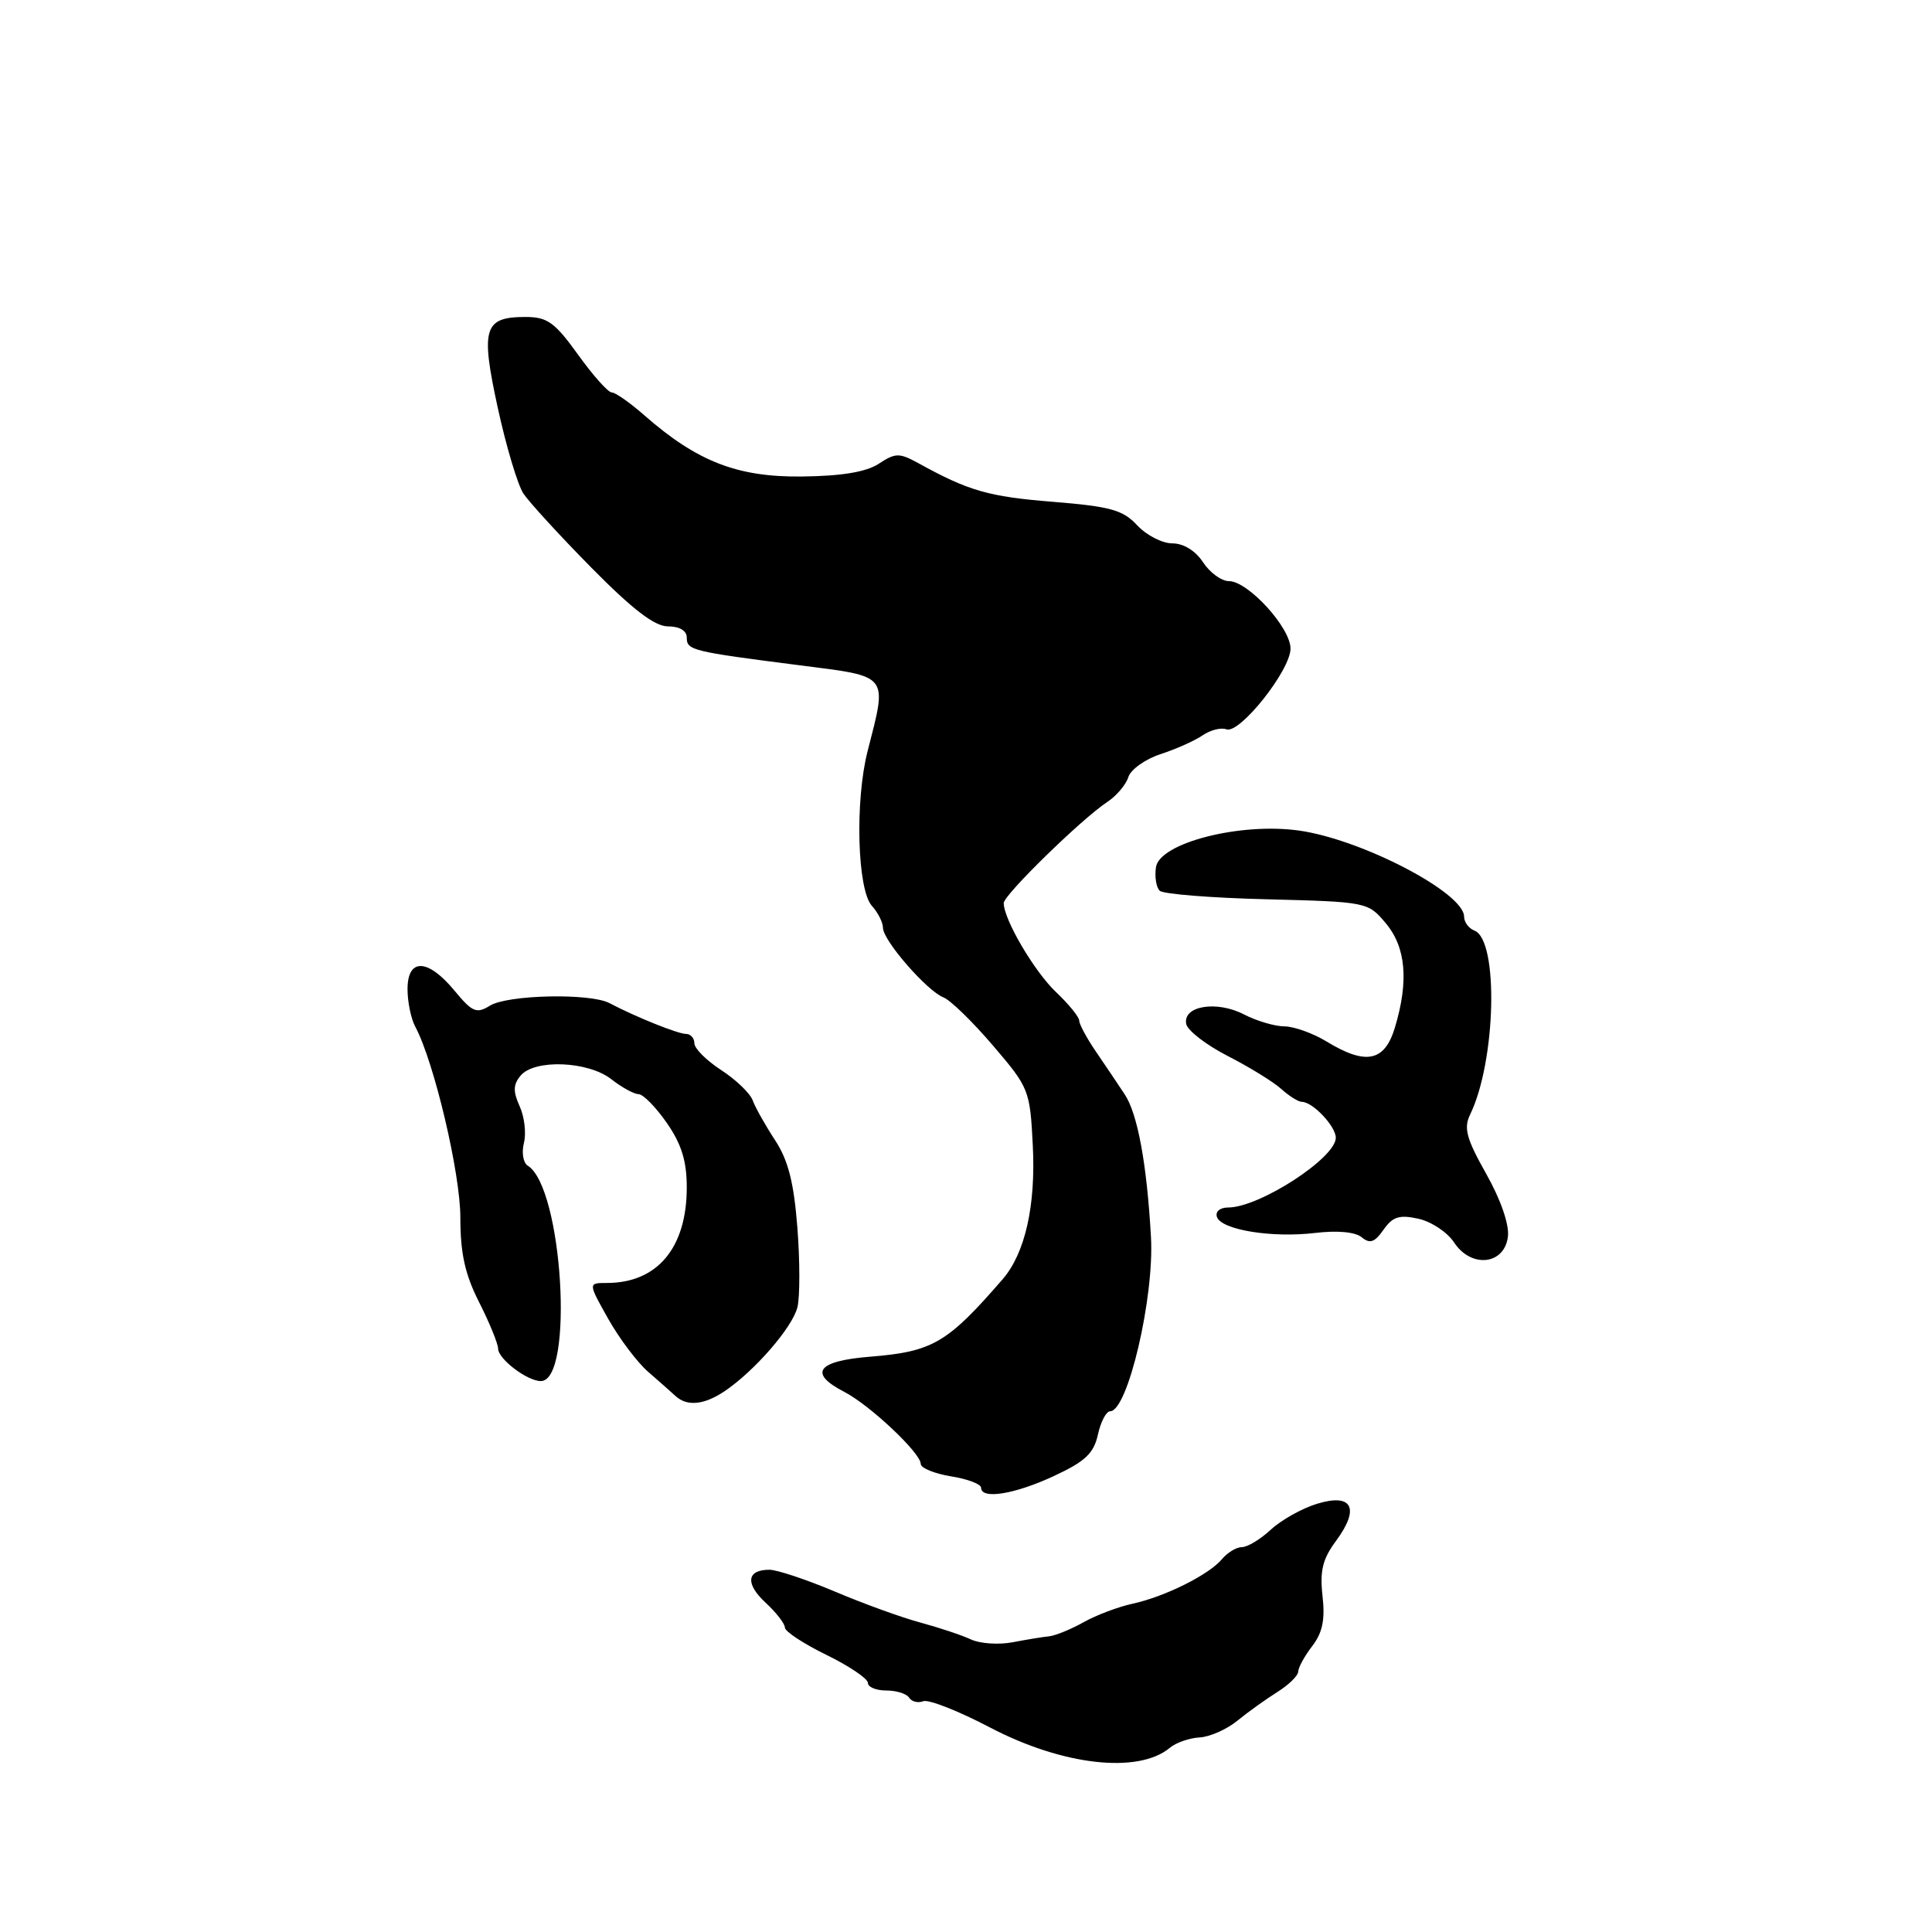 <?xml version="1.0" encoding="UTF-8" standalone="no"?>
<!DOCTYPE svg PUBLIC "-//W3C//DTD SVG 1.1//EN" "http://www.w3.org/Graphics/SVG/1.1/DTD/svg11.dtd" >
<svg xmlns="http://www.w3.org/2000/svg" xmlns:xlink="http://www.w3.org/1999/xlink" version="1.1" viewBox="0 0 256 256">
 <g >
 <path fill="currentColor"
d=" M 155.00 231.60 C 155.82 230.91 157.60 230.29 158.95 230.22 C 160.29 230.15 162.54 229.16 163.95 228.01 C 165.35 226.86 167.73 225.16 169.24 224.21 C 170.75 223.27 172.00 222.05 172.02 221.50 C 172.03 220.95 172.87 219.42 173.88 218.11 C 175.24 216.34 175.60 214.60 175.24 211.48 C 174.87 208.15 175.25 206.58 177.02 204.19 C 180.23 199.85 179.20 197.82 174.51 199.26 C 172.52 199.87 169.77 201.41 168.40 202.68 C 167.02 203.96 165.30 205.00 164.57 205.00 C 163.84 205.00 162.66 205.71 161.94 206.57 C 160.22 208.65 154.36 211.57 150.07 212.50 C 148.18 212.91 145.25 214.01 143.57 214.96 C 141.88 215.90 139.82 216.74 139.00 216.82 C 138.18 216.90 136.00 217.26 134.17 217.61 C 132.34 217.96 129.86 217.79 128.67 217.24 C 127.48 216.68 124.47 215.68 122.00 215.01 C 119.53 214.35 114.42 212.50 110.65 210.90 C 106.88 209.31 102.96 208.00 101.95 208.00 C 98.94 208.00 98.72 209.84 101.44 212.36 C 102.85 213.66 104.00 215.15 104.00 215.66 C 104.00 216.17 106.47 217.80 109.50 219.28 C 112.53 220.76 115.00 222.43 115.00 222.99 C 115.00 223.55 116.10 224.00 117.44 224.00 C 118.78 224.00 120.15 224.43 120.47 224.96 C 120.80 225.48 121.64 225.69 122.34 225.42 C 123.04 225.15 127.03 226.72 131.20 228.91 C 140.81 233.94 150.82 235.07 155.00 231.60 Z  M 139.65 195.58 C 143.80 193.65 144.93 192.58 145.48 190.09 C 145.85 188.39 146.58 187.00 147.10 187.00 C 149.43 187.00 152.96 171.93 152.51 163.93 C 151.97 154.26 150.74 147.57 149.03 145.01 C 148.12 143.63 146.39 141.06 145.18 139.29 C 143.98 137.53 143.00 135.70 143.00 135.23 C 143.00 134.76 141.61 133.05 139.91 131.44 C 137.03 128.69 133.00 121.83 133.00 119.66 C 133.00 118.58 143.32 108.51 146.71 106.27 C 147.93 105.47 149.19 103.99 149.51 102.97 C 149.83 101.96 151.76 100.58 153.80 99.92 C 155.83 99.26 158.34 98.14 159.36 97.43 C 160.39 96.73 161.80 96.37 162.50 96.64 C 164.25 97.31 171.00 88.82 171.00 85.94 C 171.00 83.16 165.37 77.00 162.83 77.00 C 161.85 77.00 160.31 75.88 159.41 74.50 C 158.40 72.97 156.83 72.00 155.34 72.00 C 154.00 72.00 151.91 70.92 150.69 69.61 C 148.80 67.57 147.15 67.11 139.49 66.49 C 130.99 65.81 128.35 65.05 121.70 61.38 C 119.16 59.99 118.66 59.99 116.44 61.45 C 114.77 62.54 111.55 63.08 106.25 63.14 C 97.72 63.24 92.37 61.16 85.39 55.04 C 83.49 53.37 81.54 52.00 81.06 52.00 C 80.58 52.00 78.57 49.75 76.60 47.00 C 73.50 42.70 72.53 42.00 69.62 42.00 C 64.11 42.00 63.66 43.50 65.96 54.05 C 67.07 59.15 68.60 64.26 69.36 65.41 C 70.13 66.56 74.19 70.99 78.39 75.25 C 83.85 80.78 86.75 83.00 88.52 83.00 C 90.04 83.00 91.00 83.57 91.00 84.48 C 91.00 86.17 91.63 86.32 106.00 88.16 C 117.92 89.68 117.59 89.26 114.97 99.50 C 113.27 106.12 113.59 117.89 115.53 120.03 C 116.34 120.92 117.00 122.24 117.00 122.95 C 117.00 124.61 122.82 131.30 125.01 132.16 C 125.94 132.52 128.89 135.40 131.58 138.55 C 136.36 144.13 136.48 144.45 136.85 151.77 C 137.26 159.75 135.83 166.07 132.86 169.50 C 125.52 177.97 123.59 179.10 115.30 179.77 C 108.26 180.33 107.07 181.95 111.87 184.43 C 115.27 186.19 122.00 192.53 122.00 193.97 C 122.00 194.52 123.80 195.26 126.00 195.62 C 128.20 195.97 130.00 196.65 130.00 197.13 C 130.00 198.72 134.43 198.01 139.65 195.58 Z  M 96.03 184.33 C 100.01 181.64 104.98 175.91 105.66 173.23 C 106.00 171.87 106.00 167.13 105.66 162.70 C 105.19 156.68 104.45 153.75 102.70 151.08 C 101.41 149.11 100.07 146.73 99.73 145.79 C 99.38 144.85 97.50 143.05 95.56 141.79 C 93.62 140.53 92.02 138.94 92.01 138.25 C 92.01 137.56 91.51 137.00 90.90 137.00 C 89.83 137.00 84.23 134.75 80.76 132.92 C 78.21 131.57 67.30 131.80 64.93 133.25 C 63.13 134.36 62.58 134.12 60.20 131.24 C 56.68 126.99 54.00 126.92 54.00 131.07 C 54.00 132.75 54.46 135.00 55.03 136.05 C 57.52 140.71 61.00 155.44 61.00 161.35 C 61.00 166.10 61.62 168.88 63.50 172.58 C 64.87 175.29 65.99 178.04 66.00 178.69 C 66.00 180.07 69.86 183.00 71.66 183.00 C 76.11 183.00 74.56 157.32 69.93 154.46 C 69.33 154.09 69.10 152.73 69.42 151.45 C 69.75 150.16 69.49 147.98 68.86 146.59 C 67.97 144.63 67.99 143.71 68.98 142.53 C 70.81 140.32 77.92 140.59 81.00 143.00 C 82.38 144.08 84.00 144.97 84.61 144.98 C 85.23 144.99 86.91 146.71 88.36 148.80 C 90.31 151.61 91.00 153.85 91.00 157.35 C 91.00 165.34 87.10 170.00 80.41 170.00 C 77.92 170.00 77.92 170.00 80.59 174.75 C 82.06 177.36 84.44 180.52 85.88 181.77 C 87.32 183.02 88.95 184.46 89.50 184.97 C 91.03 186.39 93.30 186.17 96.03 184.33 Z  M 199.81 163.84 C 199.99 162.23 198.85 158.94 196.92 155.52 C 194.31 150.88 193.92 149.48 194.80 147.68 C 198.23 140.62 198.61 124.56 195.37 123.31 C 194.62 123.02 194.00 122.19 194.00 121.46 C 194.00 118.29 180.42 111.21 172.10 110.05 C 164.29 108.96 153.63 111.70 153.17 114.92 C 152.98 116.19 153.21 117.59 153.67 118.03 C 154.12 118.47 160.52 118.98 167.87 119.16 C 181.14 119.50 181.26 119.52 183.62 122.33 C 186.29 125.50 186.69 129.98 184.84 136.13 C 183.48 140.68 181.00 141.19 175.77 138.00 C 173.97 136.91 171.47 136.01 170.20 136.00 C 168.94 136.00 166.52 135.29 164.84 134.42 C 161.21 132.54 156.71 133.28 157.18 135.68 C 157.36 136.56 159.84 138.47 162.69 139.93 C 165.55 141.39 168.74 143.36 169.77 144.29 C 170.81 145.23 172.04 146.00 172.50 146.00 C 173.94 146.00 177.00 149.24 177.00 150.76 C 177.00 153.44 166.87 160.00 162.74 160.00 C 161.66 160.00 161.01 160.54 161.25 161.25 C 161.82 162.96 168.53 164.06 174.28 163.37 C 177.22 163.02 179.59 163.24 180.44 163.95 C 181.52 164.84 182.15 164.62 183.32 162.95 C 184.54 161.21 185.42 160.93 187.95 161.49 C 189.66 161.87 191.79 163.28 192.68 164.64 C 194.95 168.09 199.37 167.60 199.81 163.84 Z "/>
</g>
</svg>